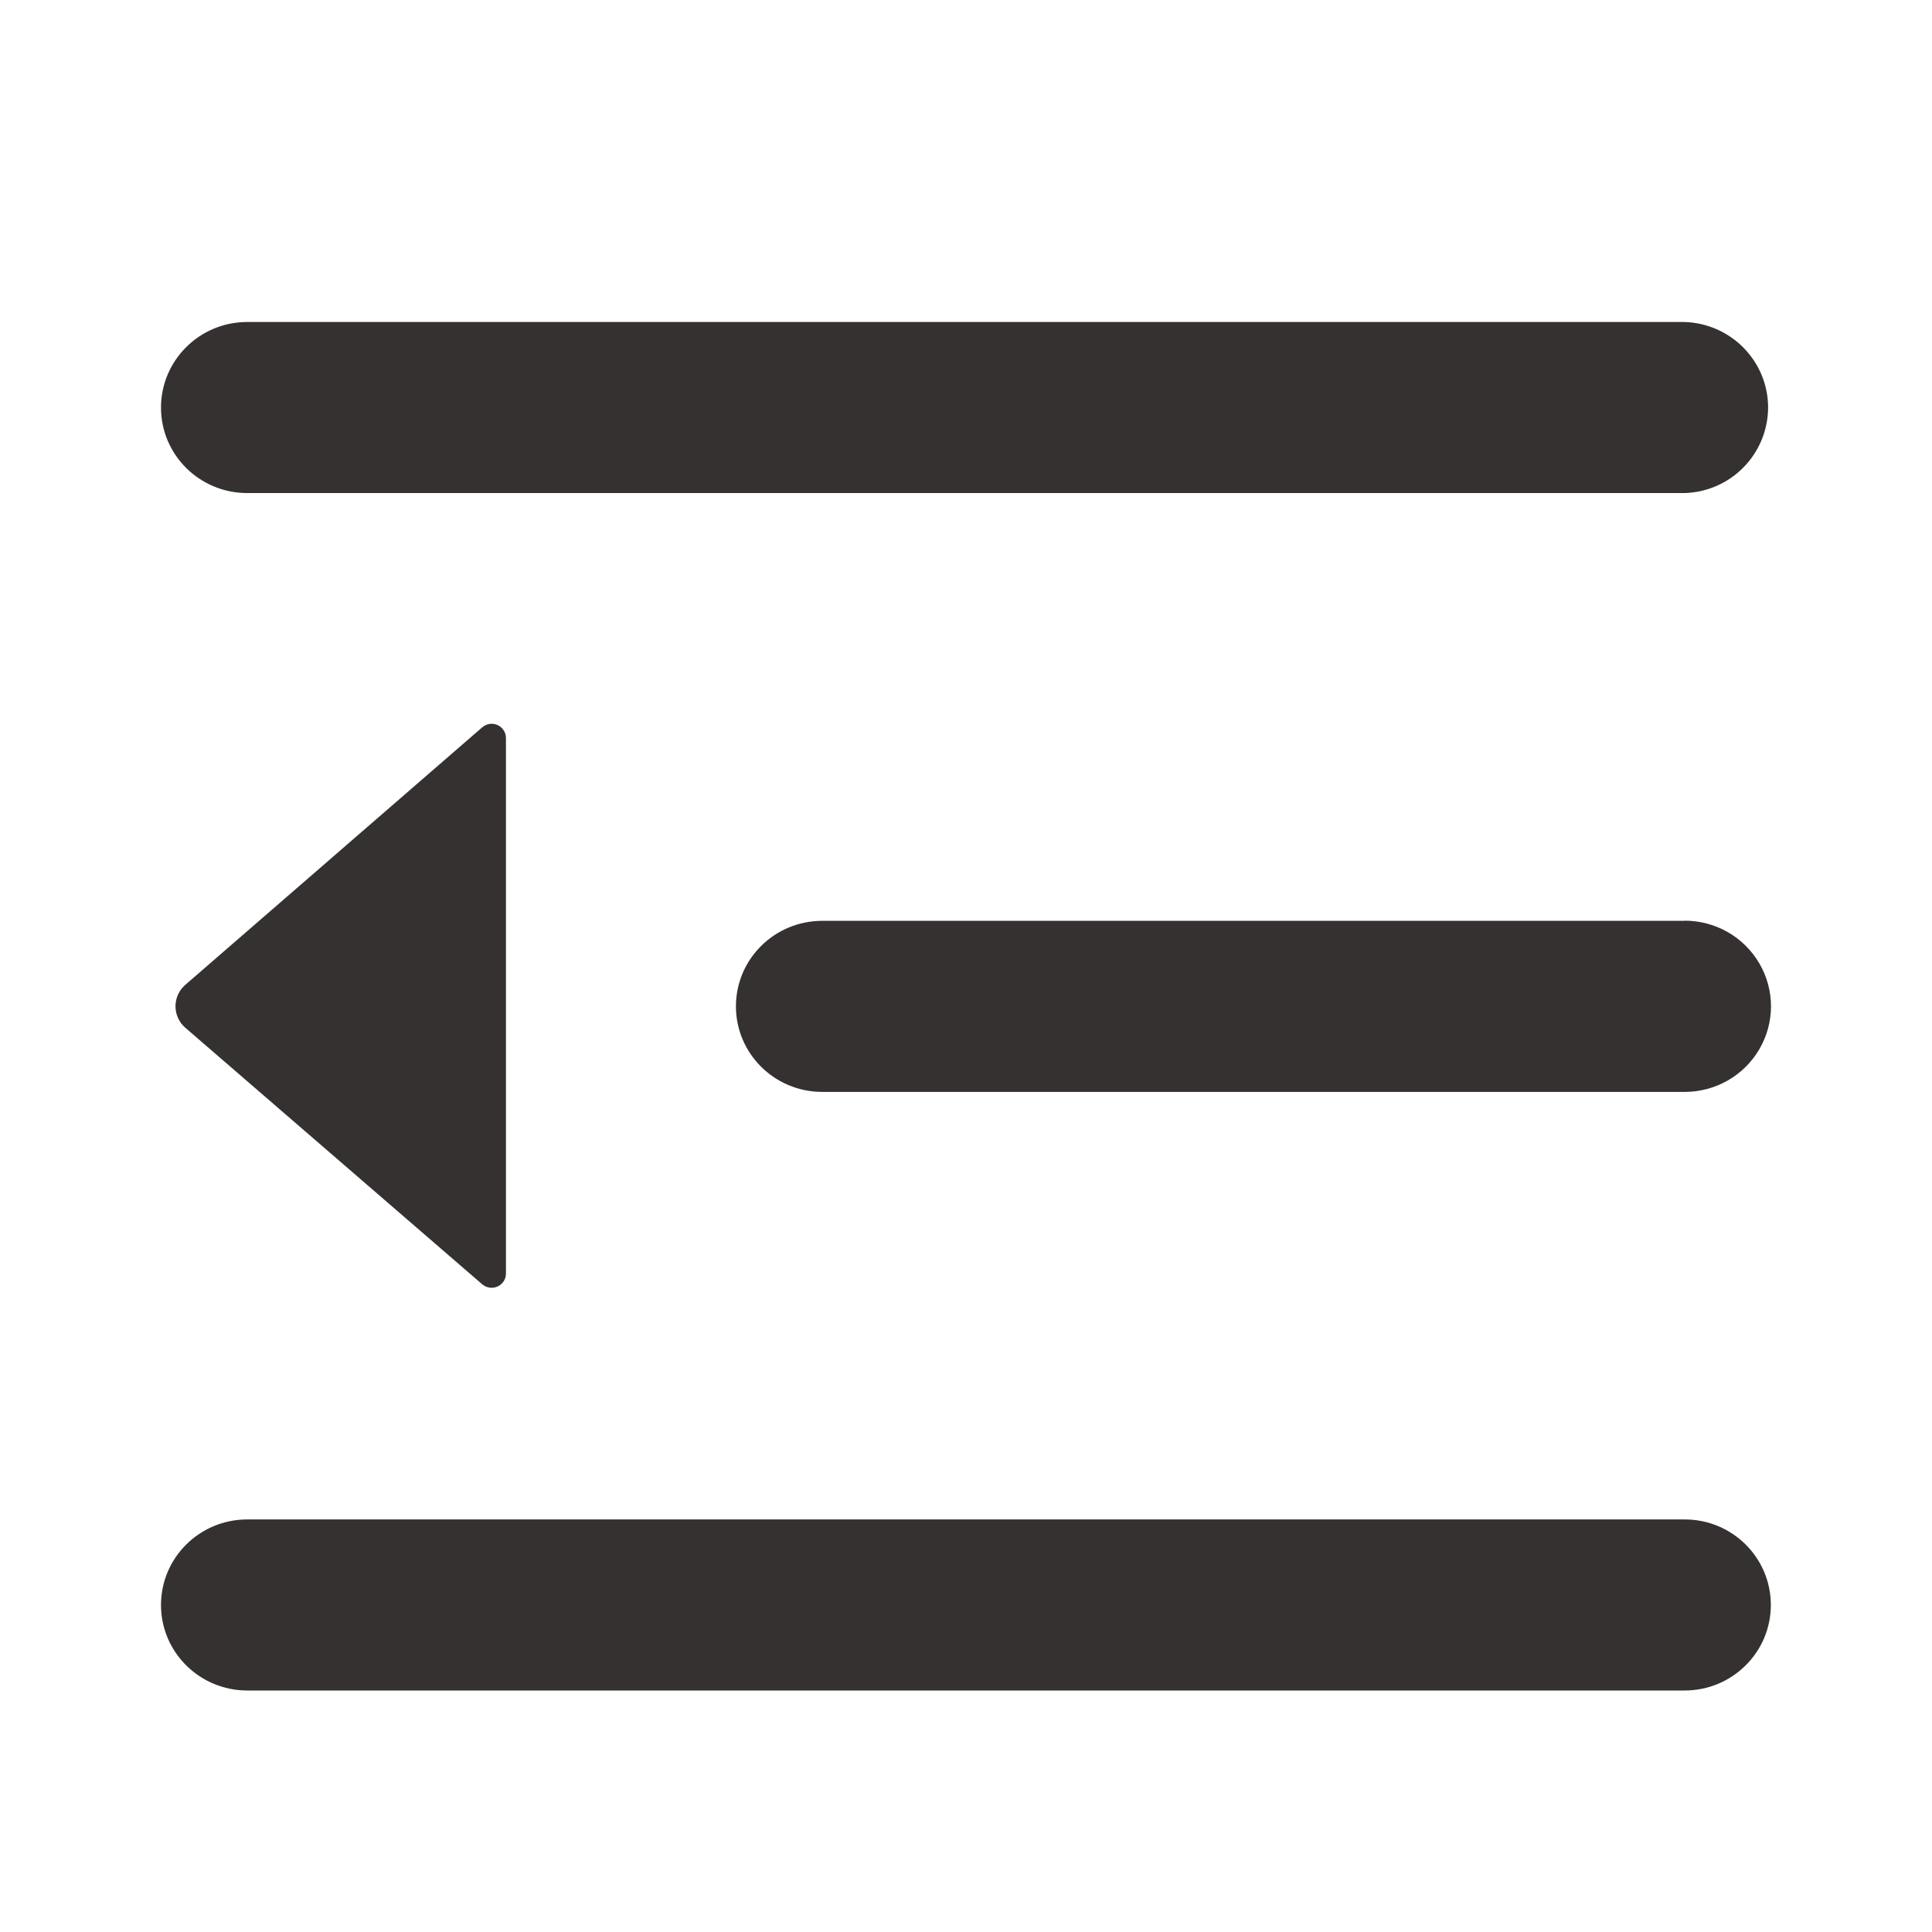 <svg xmlns="http://www.w3.org/2000/svg" width="24" height="24" viewBox="0 0 24 24" fill="none">
  <path
    d="M20.927 18.875H3.071C2.48 18.875 2 19.35 2 19.938C2 20.524 2.48 21 3.071 21H20.927C21.519 21 21.998 20.524 21.998 19.938C21.998 19.35 21.519 18.875 20.928 18.875H20.927ZM5.988 9.037L2.302 12.234C2.264 12.267 2.233 12.308 2.212 12.354C2.191 12.4 2.18 12.45 2.18 12.501C2.18 12.551 2.191 12.601 2.212 12.647C2.233 12.693 2.264 12.734 2.302 12.767L5.989 15.953C6.015 15.975 6.046 15.99 6.08 15.995C6.113 16 6.148 15.996 6.179 15.982C6.21 15.969 6.237 15.946 6.256 15.918C6.275 15.889 6.285 15.856 6.285 15.822V9.172C6.286 9.137 6.276 9.103 6.258 9.074C6.239 9.044 6.213 9.021 6.181 9.007C6.149 8.992 6.114 8.988 6.08 8.993C6.045 8.999 6.014 9.014 5.988 9.038V9.037ZM20.928 11.439H10.214C9.622 11.439 9.142 11.914 9.142 12.501C9.142 13.088 9.622 13.564 10.214 13.564H20.928C21.312 13.564 21.665 13.361 21.856 13.032C21.95 12.871 22 12.687 22 12.501C22 12.314 21.95 12.13 21.856 11.969C21.761 11.807 21.626 11.672 21.463 11.579C21.3 11.486 21.116 11.437 20.928 11.437V11.439ZM20.928 4H3.07C2.48 4 2 4.476 2 5.063C2 5.65 2.48 6.125 3.071 6.125H20.927C21.204 6.117 21.467 6.002 21.66 5.804C21.854 5.606 21.963 5.34 21.964 5.063C21.964 4.489 21.505 4.019 20.927 4H20.928Z"
    fill="#353131" />
</svg>